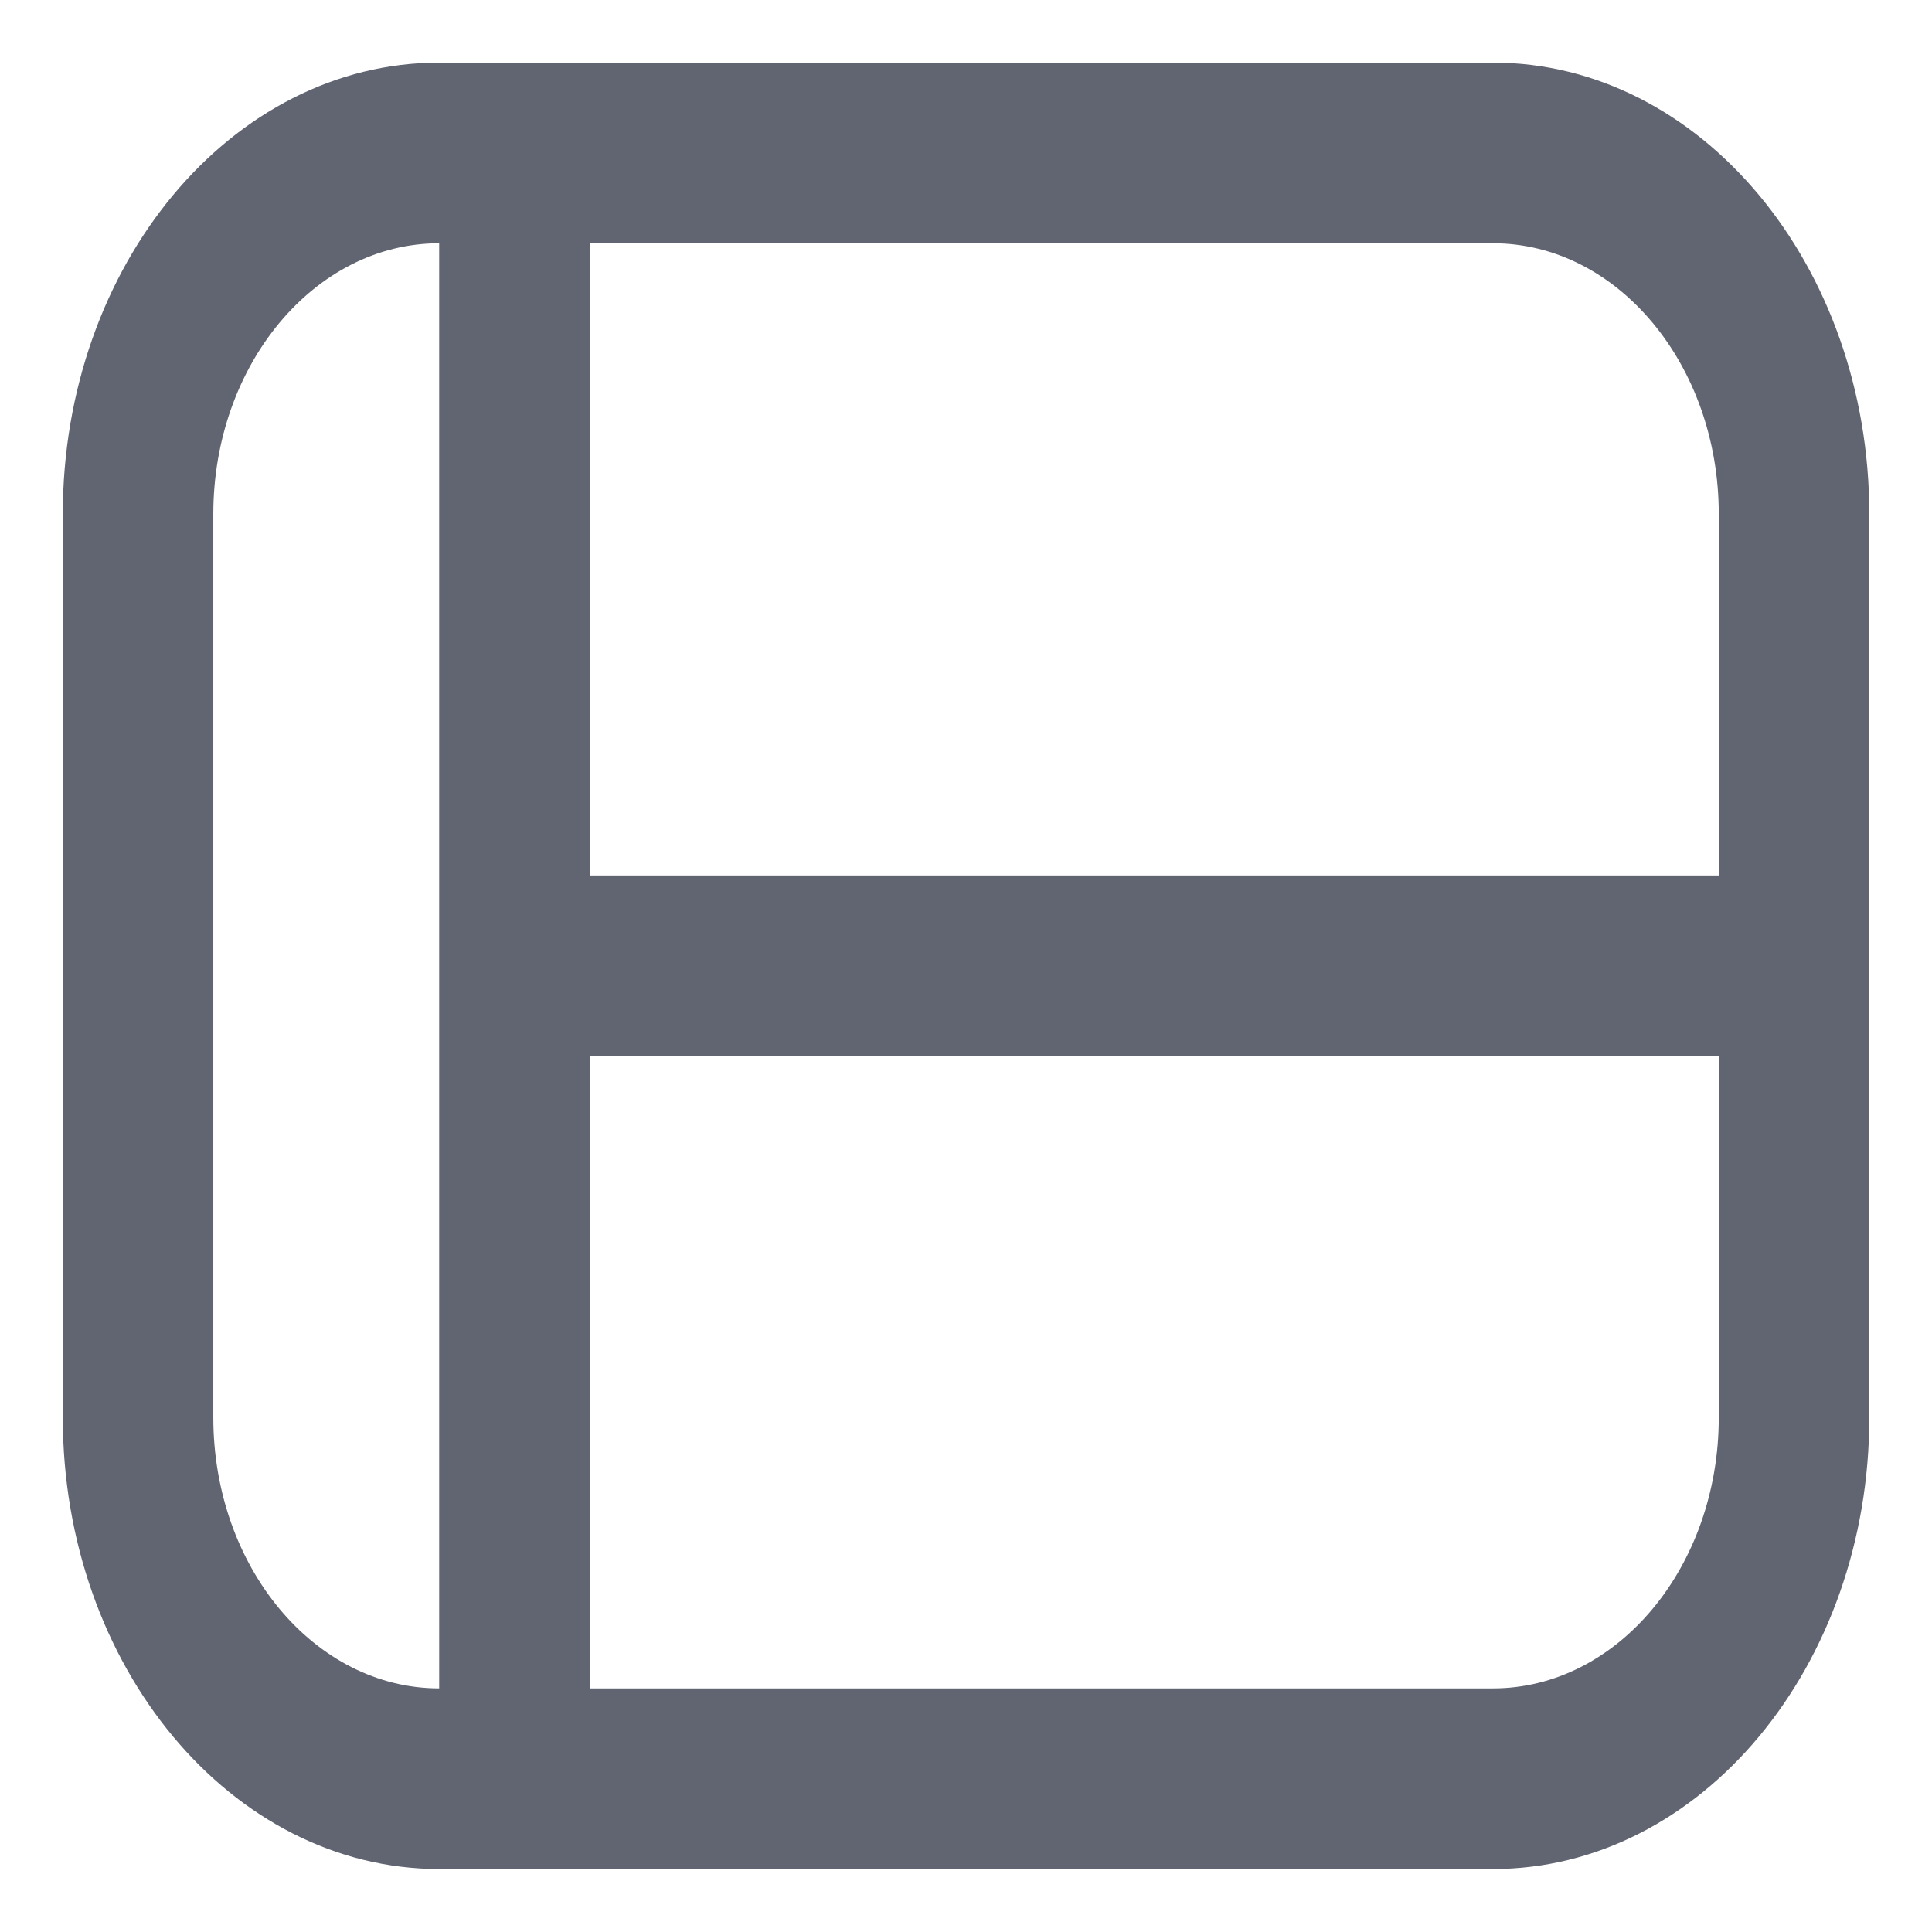 <svg width="22" height="22" viewBox="0 0 22 22" fill="none" xmlns="http://www.w3.org/2000/svg">
<g clip-path="url(#clip0_5434_122720)">
<path d="M17.001 0.713H5.001C2.637 0.713 0.715 3.02 0.715 5.855V16.14C0.715 18.976 2.637 21.283 5.001 21.283H17.001C19.364 21.283 21.286 18.976 21.286 16.14V5.855C21.286 3.02 19.364 0.713 17.001 0.713ZM19.572 5.855V9.969H6.715V2.77H17.001C18.418 2.77 19.572 4.154 19.572 5.855ZM2.429 16.14V5.855C2.429 4.154 3.583 2.77 5.001 2.77V19.226C3.583 19.226 2.429 17.842 2.429 16.14ZM17.001 19.226H6.715V12.026H19.572V16.14C19.572 17.842 18.418 19.226 17.001 19.226Z" fill="#616471"/>
</g>
<defs>
<clipPath id="clip0_5434_122720">
<rect width="20.571" height="20.571" fill="white" transform="translate(0.715 0.715)"/>
</clipPath>
</defs>
</svg>
